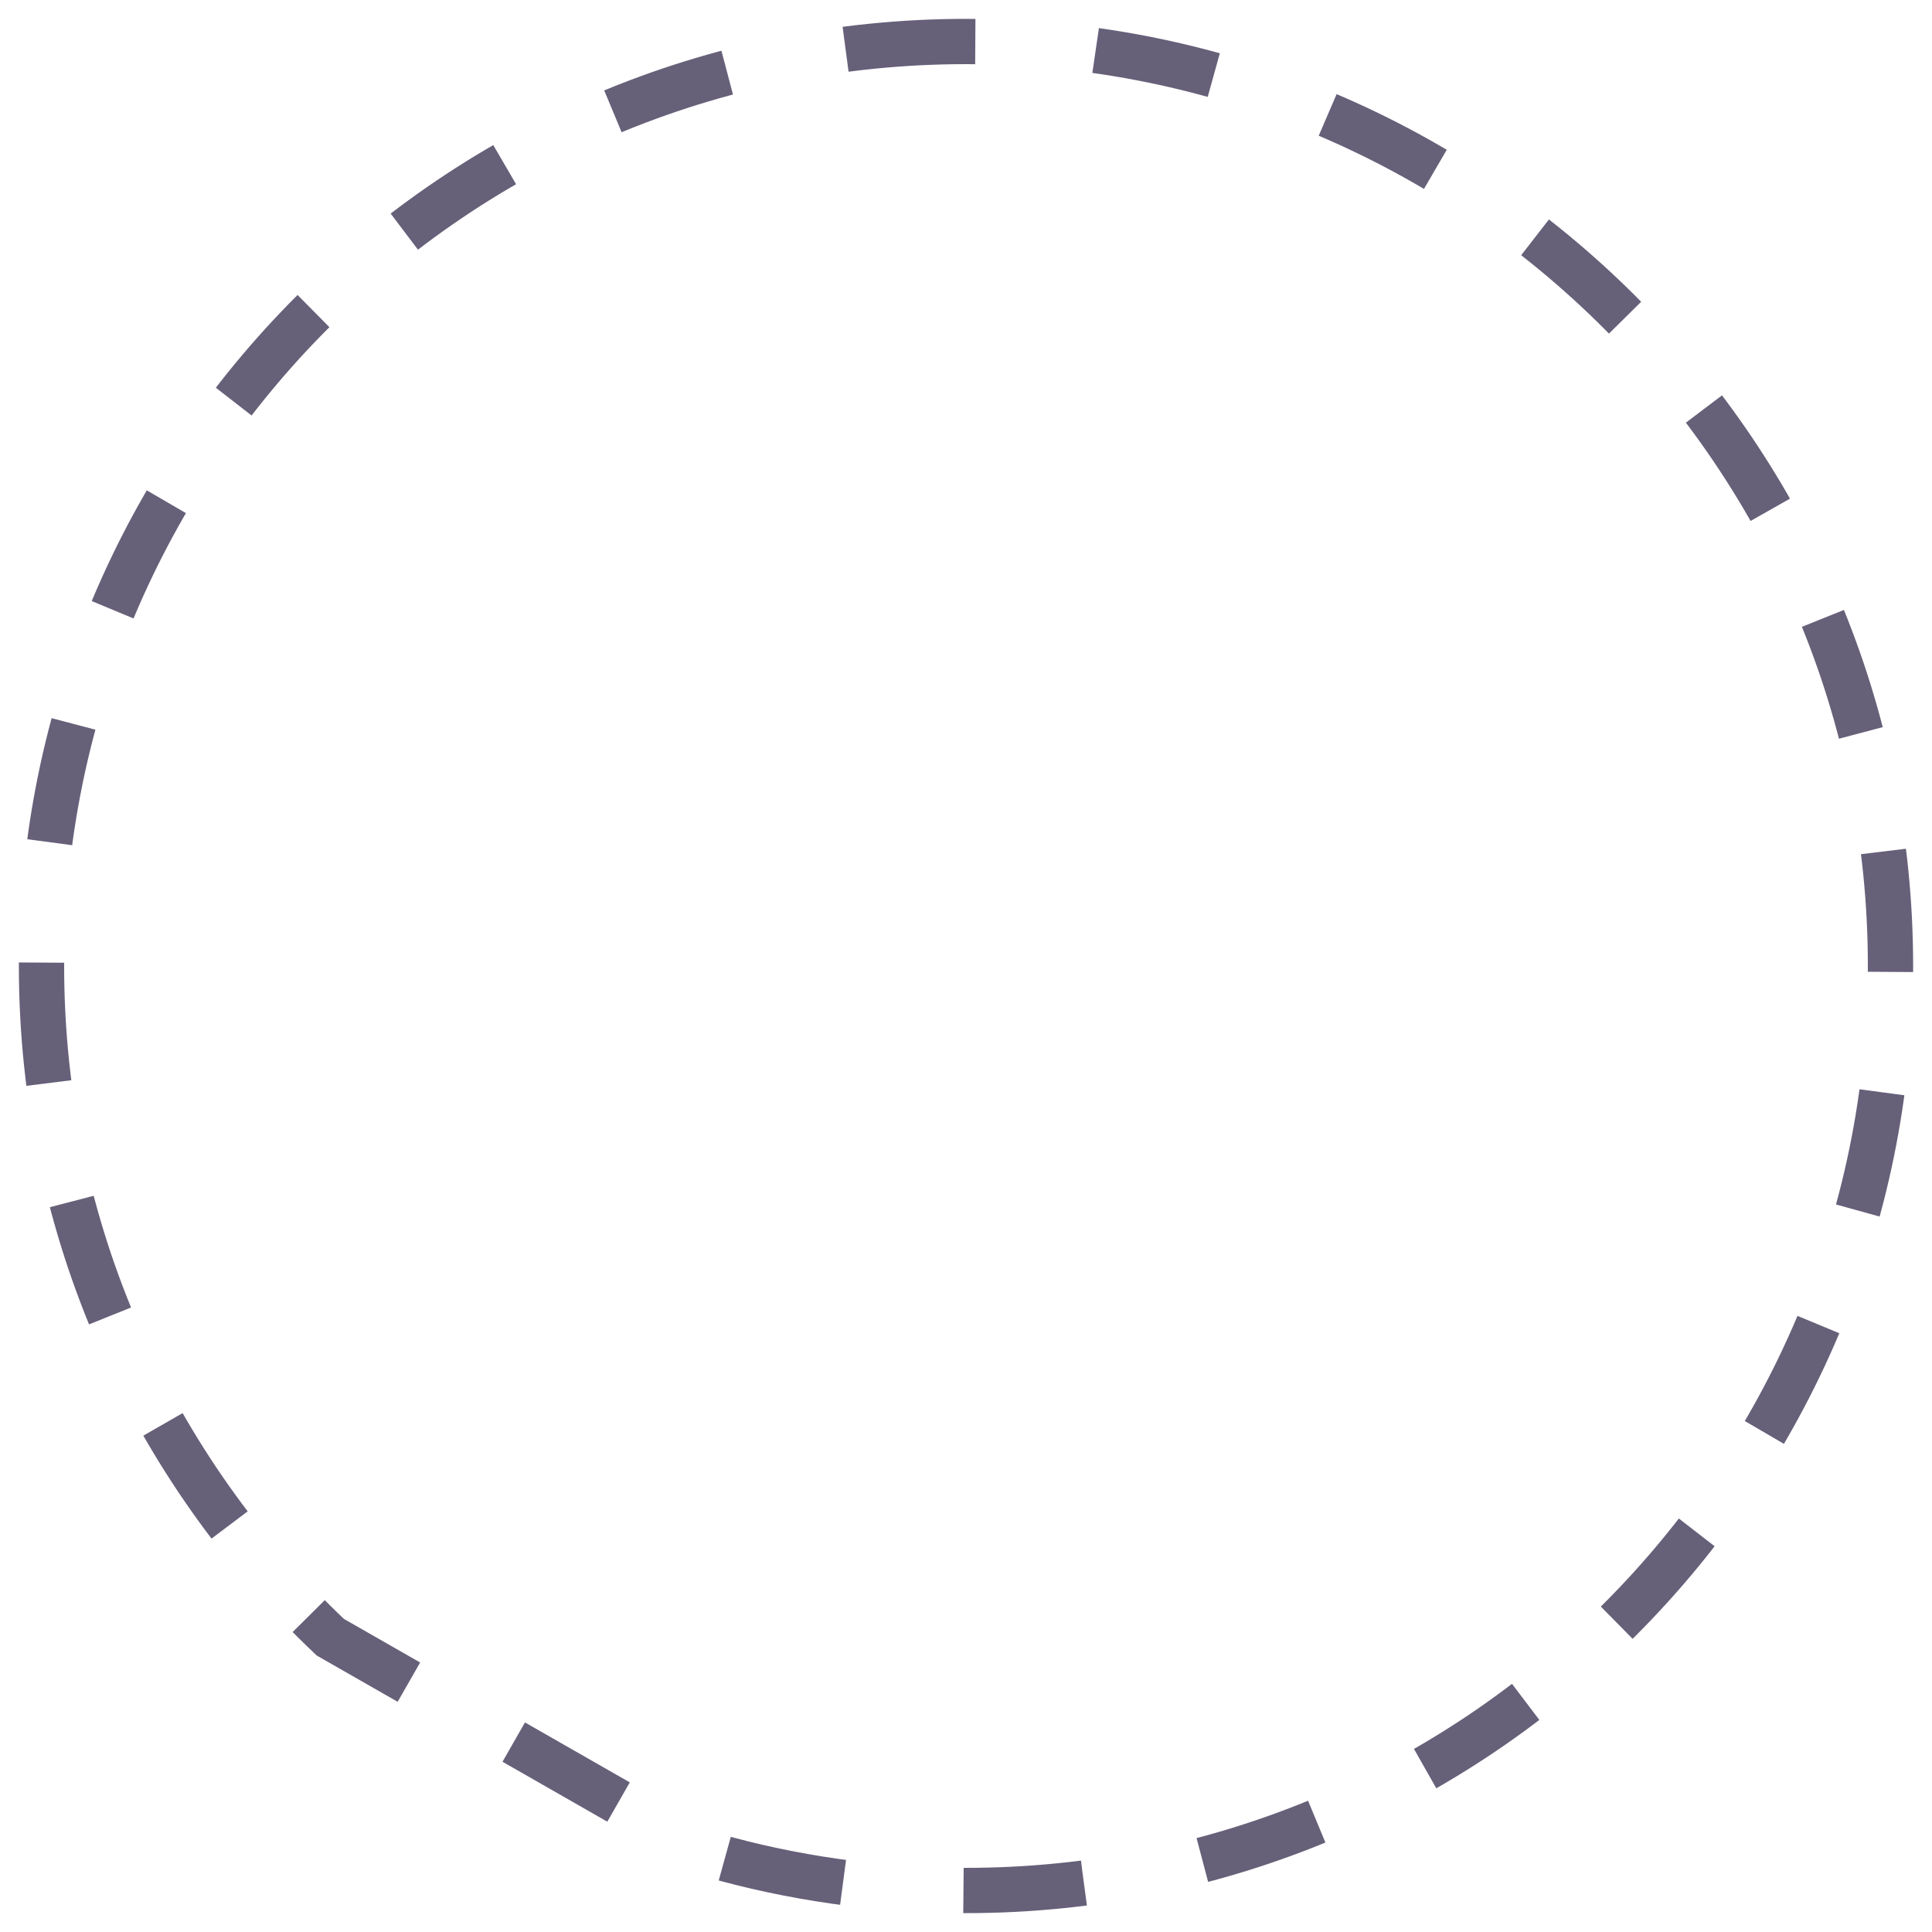 <?xml version="1.0" encoding="UTF-8" standalone="no"?><!-- Generator: Gravit.io --><svg xmlns="http://www.w3.org/2000/svg" xmlns:xlink="http://www.w3.org/1999/xlink" style="isolation:isolate" viewBox="0 0 512 512" width="512pt" height="512pt"><defs><clipPath id="_clipPath_U1B7EdduYzX5IJtV687o0KCU1f0tcS64"><rect width="512" height="512"/></clipPath></defs><g clip-path="url(#_clipPath_U1B7EdduYzX5IJtV687o0KCU1f0tcS64)"><g><mask id="_mask_kXNEkr06aUhdpgJX6o46fngSMAS0Yza8" x="-200%" y="-200%" width="400%" height="400%"><rect x="-200%" y="-200%" width="400%" height="400%" style="fill:white;"/><path d=" M 256.001 10.999 C 120.691 10.999 11 120.689 11 256.001 C 11 326.046 40.4 389.22 87.526 433.871 L 87.526 433.871 L 188.391 491.547 L 188.391 491.547 C 209.867 497.7 232.548 501.001 256.001 501.001 C 391.311 501.001 501.001 391.311 501.001 256.001 C 501.001 120.69 391.311 10.999 256.001 10.999 Z " fill="black" stroke="none"/></mask><path d=" M 256.001 10.999 C 120.691 10.999 11 120.689 11 256.001 C 11 326.046 40.4 389.22 87.526 433.871 L 87.526 433.871 L 188.391 491.547 L 188.391 491.547 C 209.867 497.7 232.548 501.001 256.001 501.001 C 391.311 501.001 501.001 391.311 501.001 256.001 C 501.001 120.69 391.311 10.999 256.001 10.999 Z " fill="none" mask="url(#_mask_kXNEkr06aUhdpgJX6o46fngSMAS0Yza8)" vector-effect="non-scaling-stroke" stroke-width="12" stroke-dasharray="32,0,0" stroke="rgb(103,96,121)" stroke-linejoin="miter" stroke-linecap="butt" stroke-miterlimit="4"/><path d=" M 256.001 10.999 C 120.691 10.999 11 120.689 11 256.001 C 11 326.046 40.4 389.22 87.526 433.871 L 87.526 433.871 L 188.391 491.547 L 188.391 491.547 C 209.867 497.7 232.548 501.001 256.001 501.001 C 391.311 501.001 501.001 391.311 501.001 256.001 C 501.001 120.69 391.311 10.999 256.001 10.999 Z " fill="none"/></g></g></svg>
